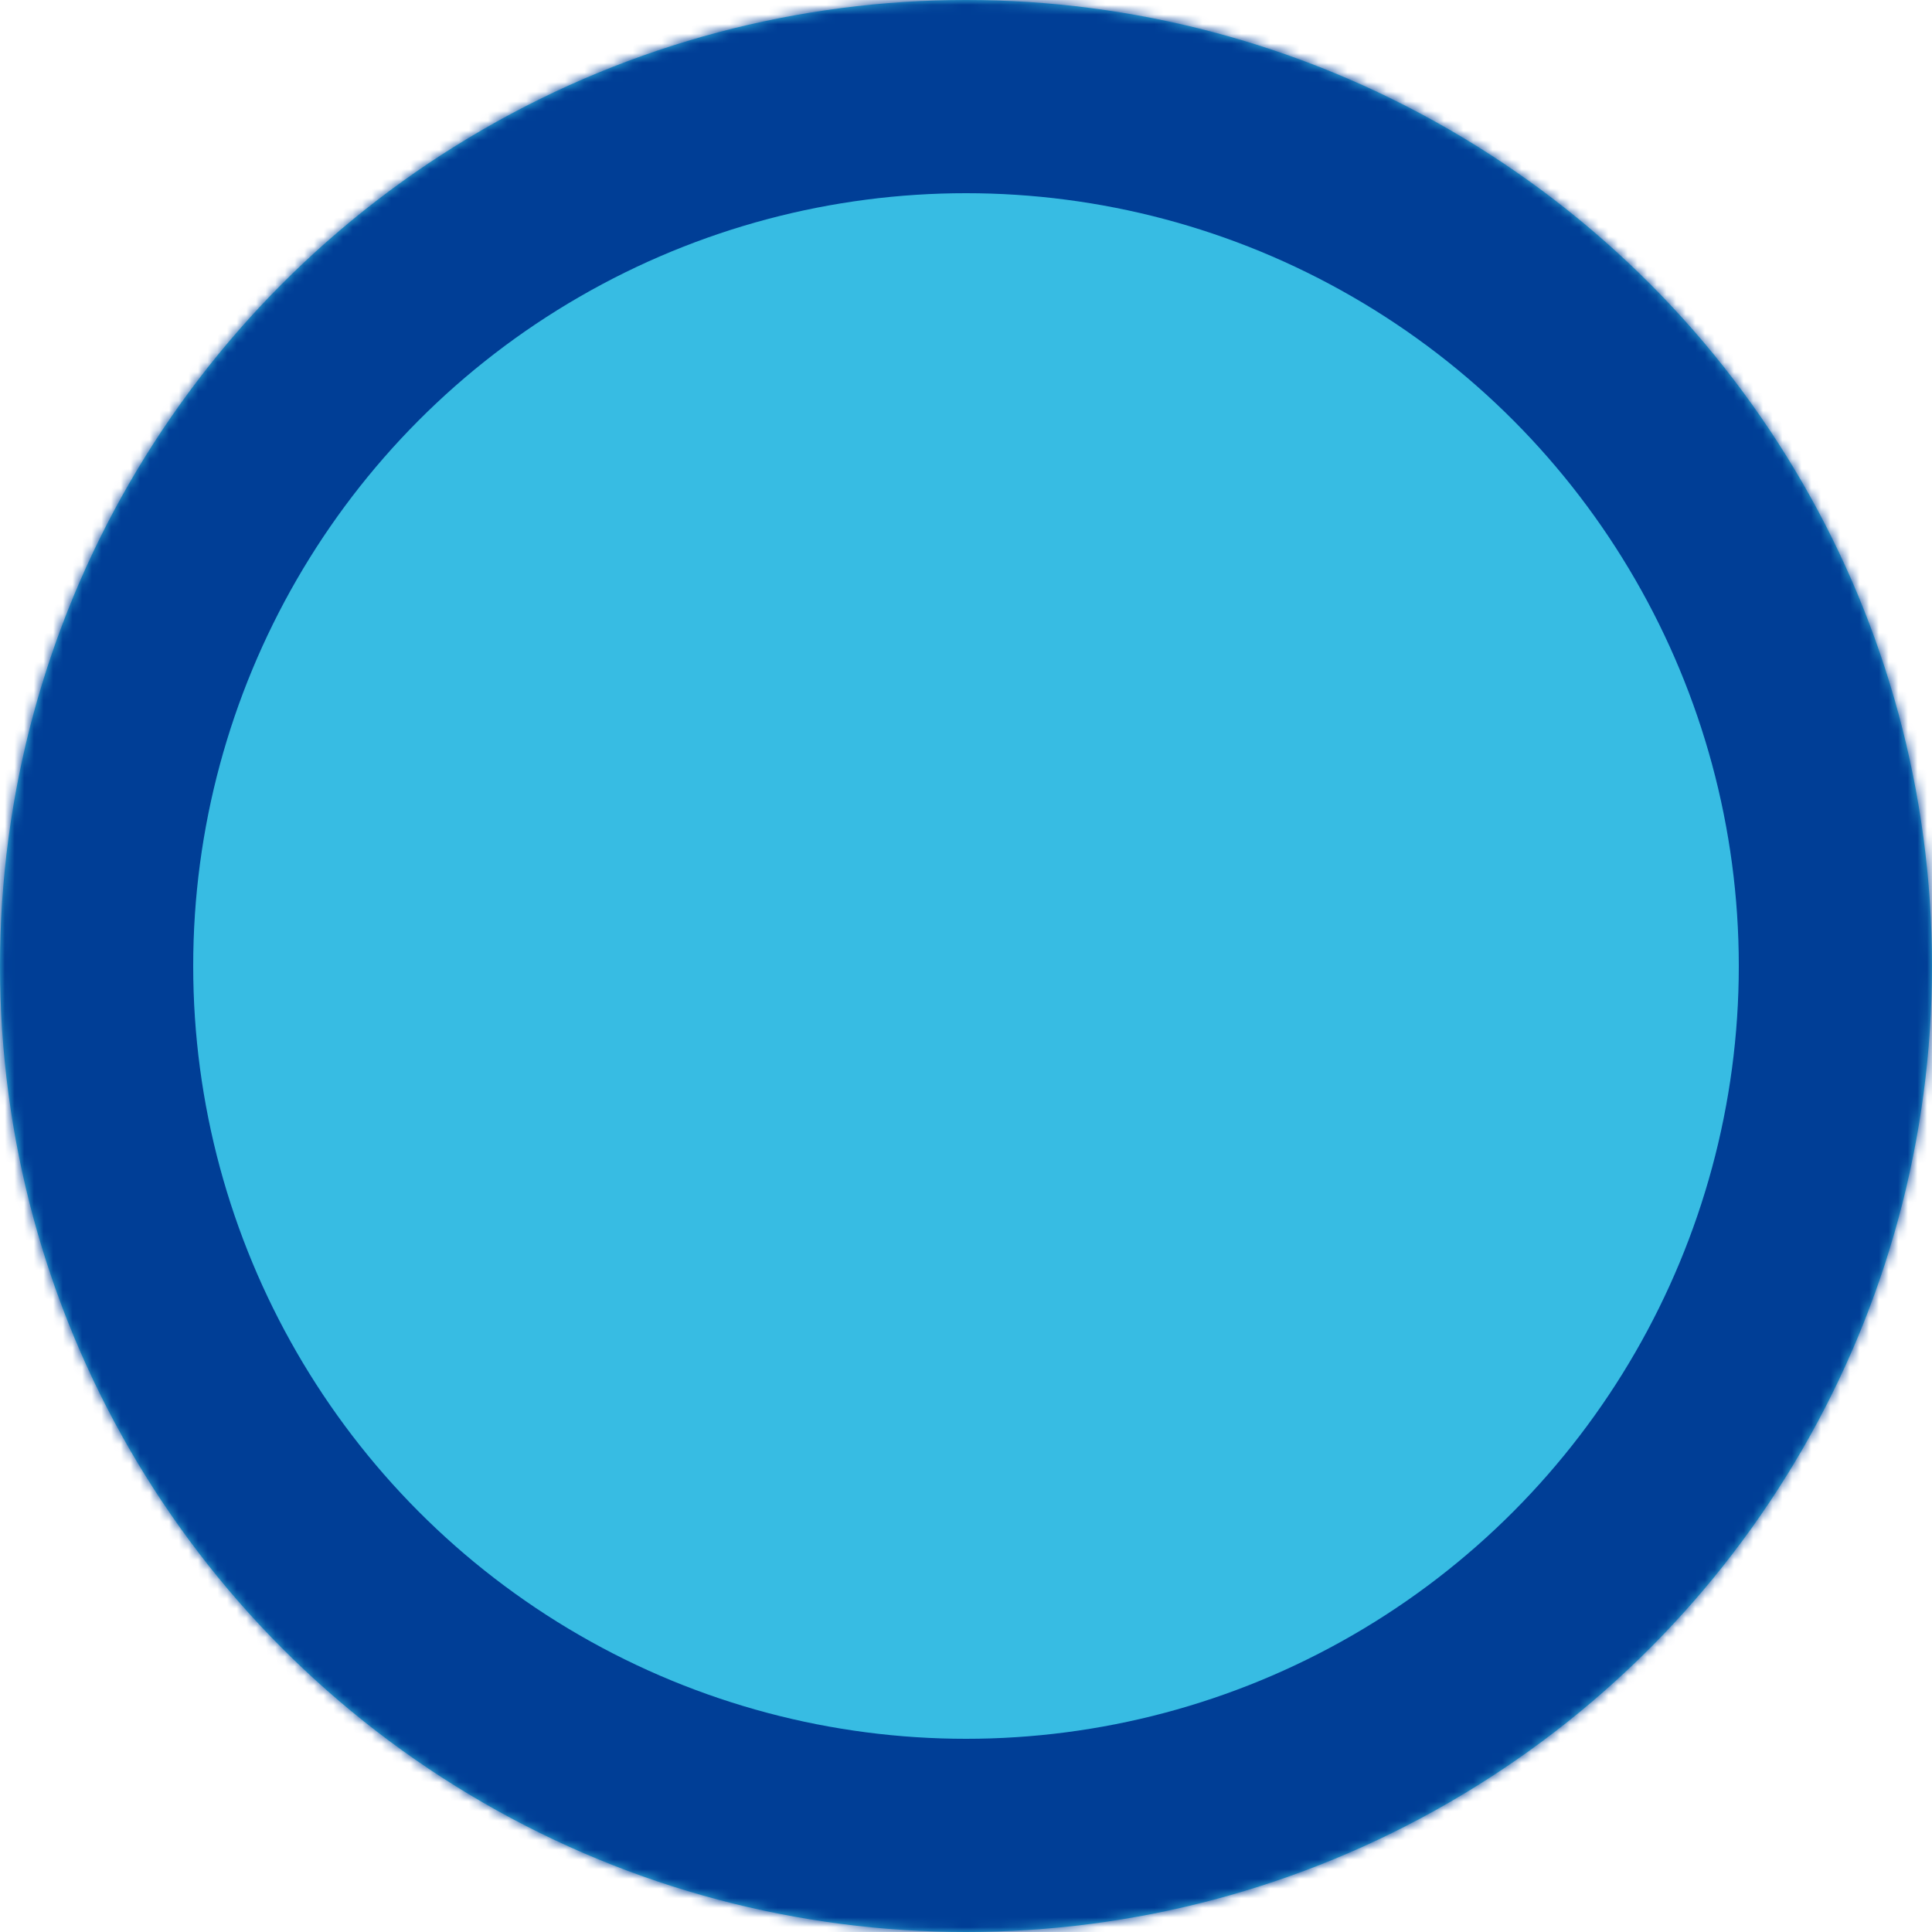 <svg
  width="200"
  height="200"
  viewBox="0 0 200 200"
  xmlns="http://www.w3.org/2000/svg">
  <filter id="displacementFilter">
    <feTurbulence
      type="fractalNoise"
      baseFrequency="0.8"
      numOctaves="3"
      result="fractalNoise" />
    <feDisplacementMap
      in2="fractalNoise"
      in="SourceGraphic"
      scale="150"
      xChannelSelector="R"
      yChannelSelector="G" />
  </filter>
  <mask id="mask">
    <circle
      cx="100"
      cy="100"
      r="100"
      style="
        fill: #FFF;
      "
    />
  </mask>

  <circle
    cx="100"
    cy="100"
    r="100"
    style="
      fill: #37BCE3;
    "
  />
  <circle
    cx="100"
    cy="100"
    r="100"
    style="
      fill: none;
      stroke: #003E96;
      stroke-width: 40;
      filter: url(#displacementFilter);
    "
    mask="url(#mask)"
  />
</svg>
